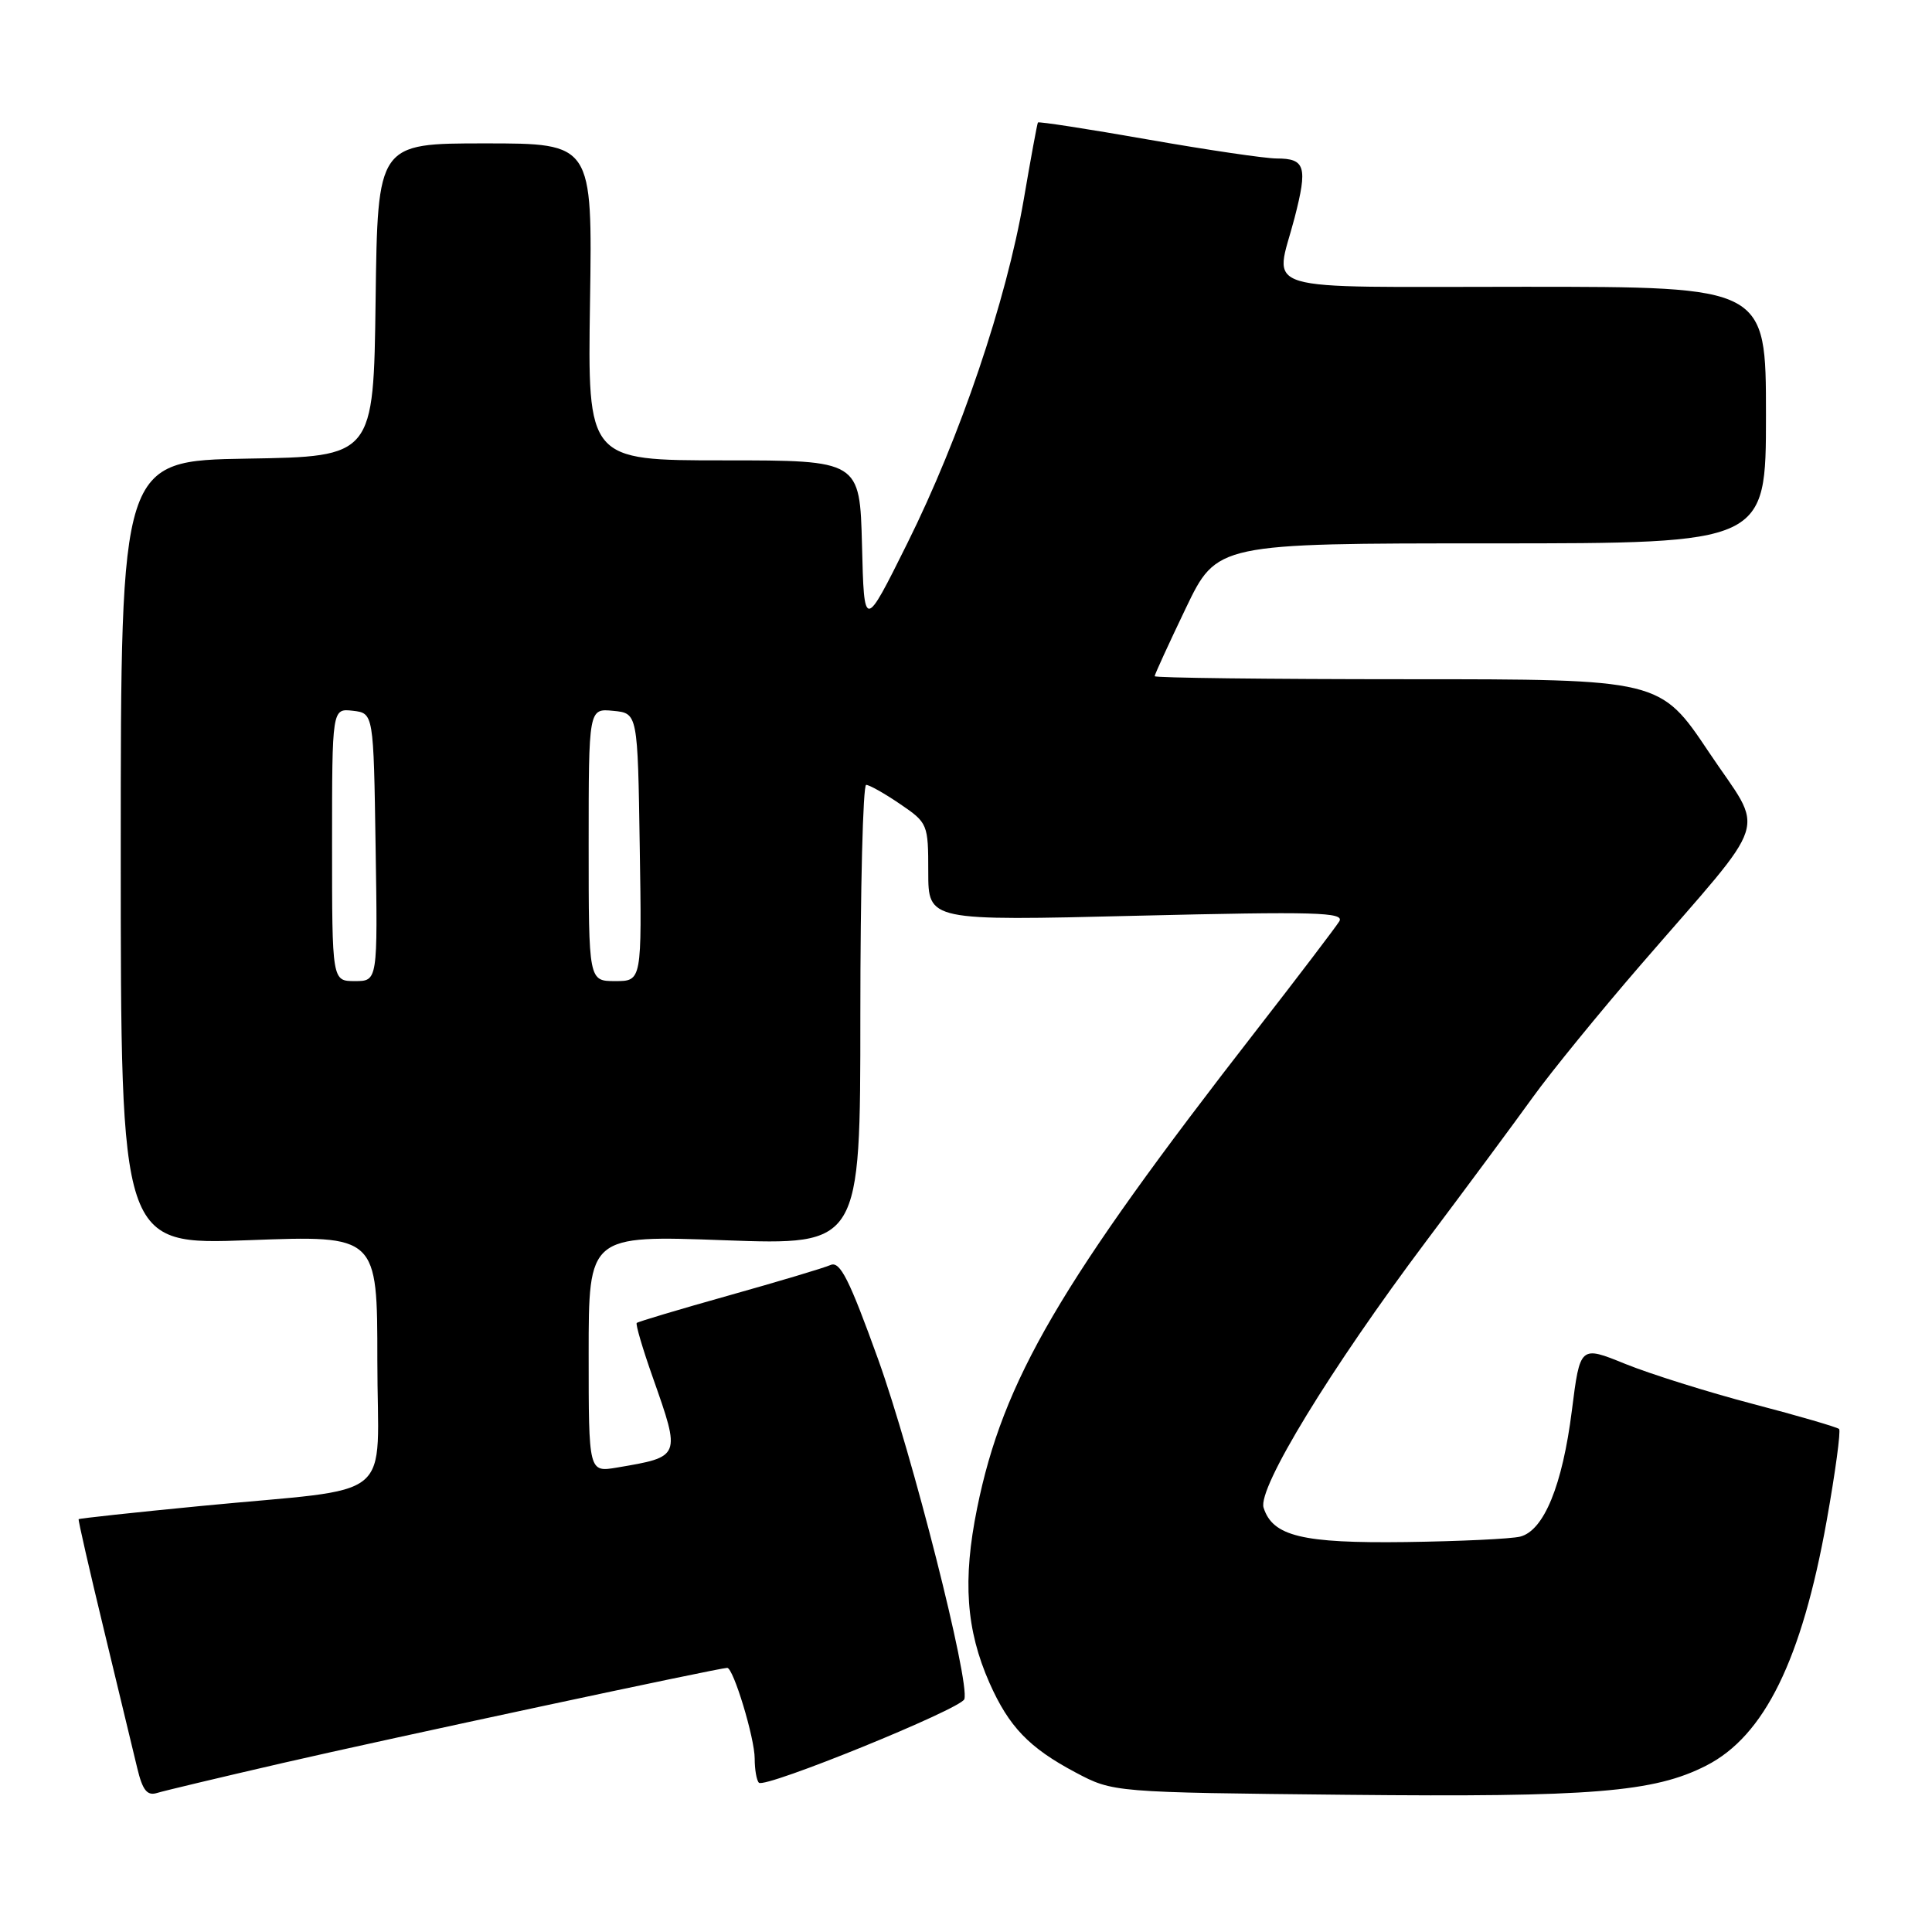 <?xml version="1.0" encoding="UTF-8" standalone="no"?>
<!DOCTYPE svg PUBLIC "-//W3C//DTD SVG 1.1//EN" "http://www.w3.org/Graphics/SVG/1.1/DTD/svg11.dtd" >
<svg xmlns="http://www.w3.org/2000/svg" xmlns:xlink="http://www.w3.org/1999/xlink" version="1.1" viewBox="0 0 256 256">
 <g >
 <path fill="currentColor"
d=" M 37.50 233.60 C 51.26 230.43 95.32 221.00 96.36 221.00 C 97.18 221.00 100.00 230.31 100.00 233.01 C 100.00 234.47 100.25 235.92 100.56 236.22 C 101.35 237.02 127.35 226.44 127.78 225.15 C 128.54 222.87 120.88 192.70 116.36 180.12 C 112.53 169.50 111.31 167.07 110.05 167.62 C 109.20 168.00 103.14 169.81 96.59 171.65 C 90.04 173.49 84.54 175.13 84.37 175.30 C 84.20 175.47 85.16 178.74 86.51 182.55 C 90.22 193.09 90.25 193.02 81.75 194.46 C 78.00 195.09 78.00 195.09 78.00 179.39 C 78.00 163.68 78.00 163.68 96.00 164.34 C 114.00 164.99 114.00 164.99 114.00 134.49 C 114.00 117.72 114.35 104.00 114.77 104.00 C 115.19 104.00 117.22 105.14 119.27 106.54 C 122.93 109.03 123.00 109.19 123.00 115.54 C 123.00 122.02 123.00 122.02 150.66 121.34 C 174.36 120.77 178.20 120.87 177.46 122.09 C 176.98 122.86 172.05 129.35 166.49 136.50 C 140.45 169.98 132.90 182.91 129.47 199.86 C 127.54 209.36 128.01 215.97 131.11 222.99 C 133.69 228.81 136.36 231.59 142.50 234.85 C 147.50 237.50 147.50 237.50 178.46 237.82 C 210.95 238.15 219.18 237.48 226.09 233.95 C 233.79 230.02 238.74 219.96 242.05 201.47 C 243.20 195.05 243.93 189.60 243.69 189.35 C 243.44 189.11 238.32 187.61 232.31 186.04 C 226.30 184.46 218.68 182.07 215.37 180.73 C 209.37 178.29 209.37 178.29 208.28 186.91 C 207.03 196.83 204.57 202.82 201.43 203.61 C 200.23 203.91 193.43 204.23 186.30 204.33 C 172.55 204.51 168.63 203.56 167.43 199.77 C 166.62 197.22 176.29 181.37 188.95 164.50 C 194.32 157.35 200.69 148.75 203.10 145.40 C 205.52 142.04 211.94 134.17 217.36 127.90 C 234.94 107.57 233.89 110.82 226.44 99.67 C 219.97 90.00 219.97 90.00 186.49 90.00 C 168.07 90.00 153.00 89.82 153.00 89.60 C 153.00 89.37 154.86 85.32 157.12 80.60 C 161.25 72.00 161.25 72.00 197.62 72.00 C 234.00 72.00 234.00 72.00 234.00 55.00 C 234.00 38.00 234.00 38.00 202.00 38.00 C 165.74 38.00 168.92 38.95 171.54 28.86 C 173.29 22.09 172.96 21.00 169.17 21.00 C 167.67 21.00 159.98 19.87 152.08 18.48 C 144.17 17.09 137.63 16.08 137.53 16.23 C 137.43 16.38 136.58 21.00 135.64 26.50 C 133.34 39.88 127.21 57.96 120.22 72.00 C 114.50 83.50 114.50 83.50 114.22 72.25 C 113.93 61.00 113.93 61.00 95.89 61.00 C 77.86 61.00 77.86 61.00 78.18 40.00 C 78.50 19.00 78.50 19.00 64.27 19.00 C 50.04 19.00 50.04 19.00 49.77 39.75 C 49.50 60.50 49.50 60.50 32.75 60.77 C 16.00 61.05 16.00 61.05 16.00 113.01 C 16.00 164.97 16.00 164.97 33.00 164.33 C 50.00 163.69 50.00 163.69 50.00 180.25 C 50.00 199.46 53.01 196.98 26.53 199.56 C 17.75 200.41 10.49 201.20 10.42 201.30 C 10.34 201.41 11.85 208.03 13.78 216.00 C 15.70 223.97 17.69 232.21 18.19 234.30 C 18.89 237.22 19.50 237.98 20.80 237.58 C 21.74 237.29 29.25 235.50 37.50 233.60 Z  M 44.00 111.93 C 44.00 93.87 44.00 93.87 46.75 94.18 C 49.50 94.50 49.50 94.50 49.77 112.25 C 50.05 130.00 50.05 130.00 47.02 130.00 C 44.00 130.00 44.00 130.00 44.00 111.93 Z  M 78.00 111.94 C 78.00 93.87 78.00 93.87 81.25 94.19 C 84.50 94.50 84.50 94.50 84.77 112.25 C 85.05 130.00 85.05 130.00 81.52 130.00 C 78.00 130.00 78.00 130.00 78.00 111.94 Z "/>
</g>
</svg>